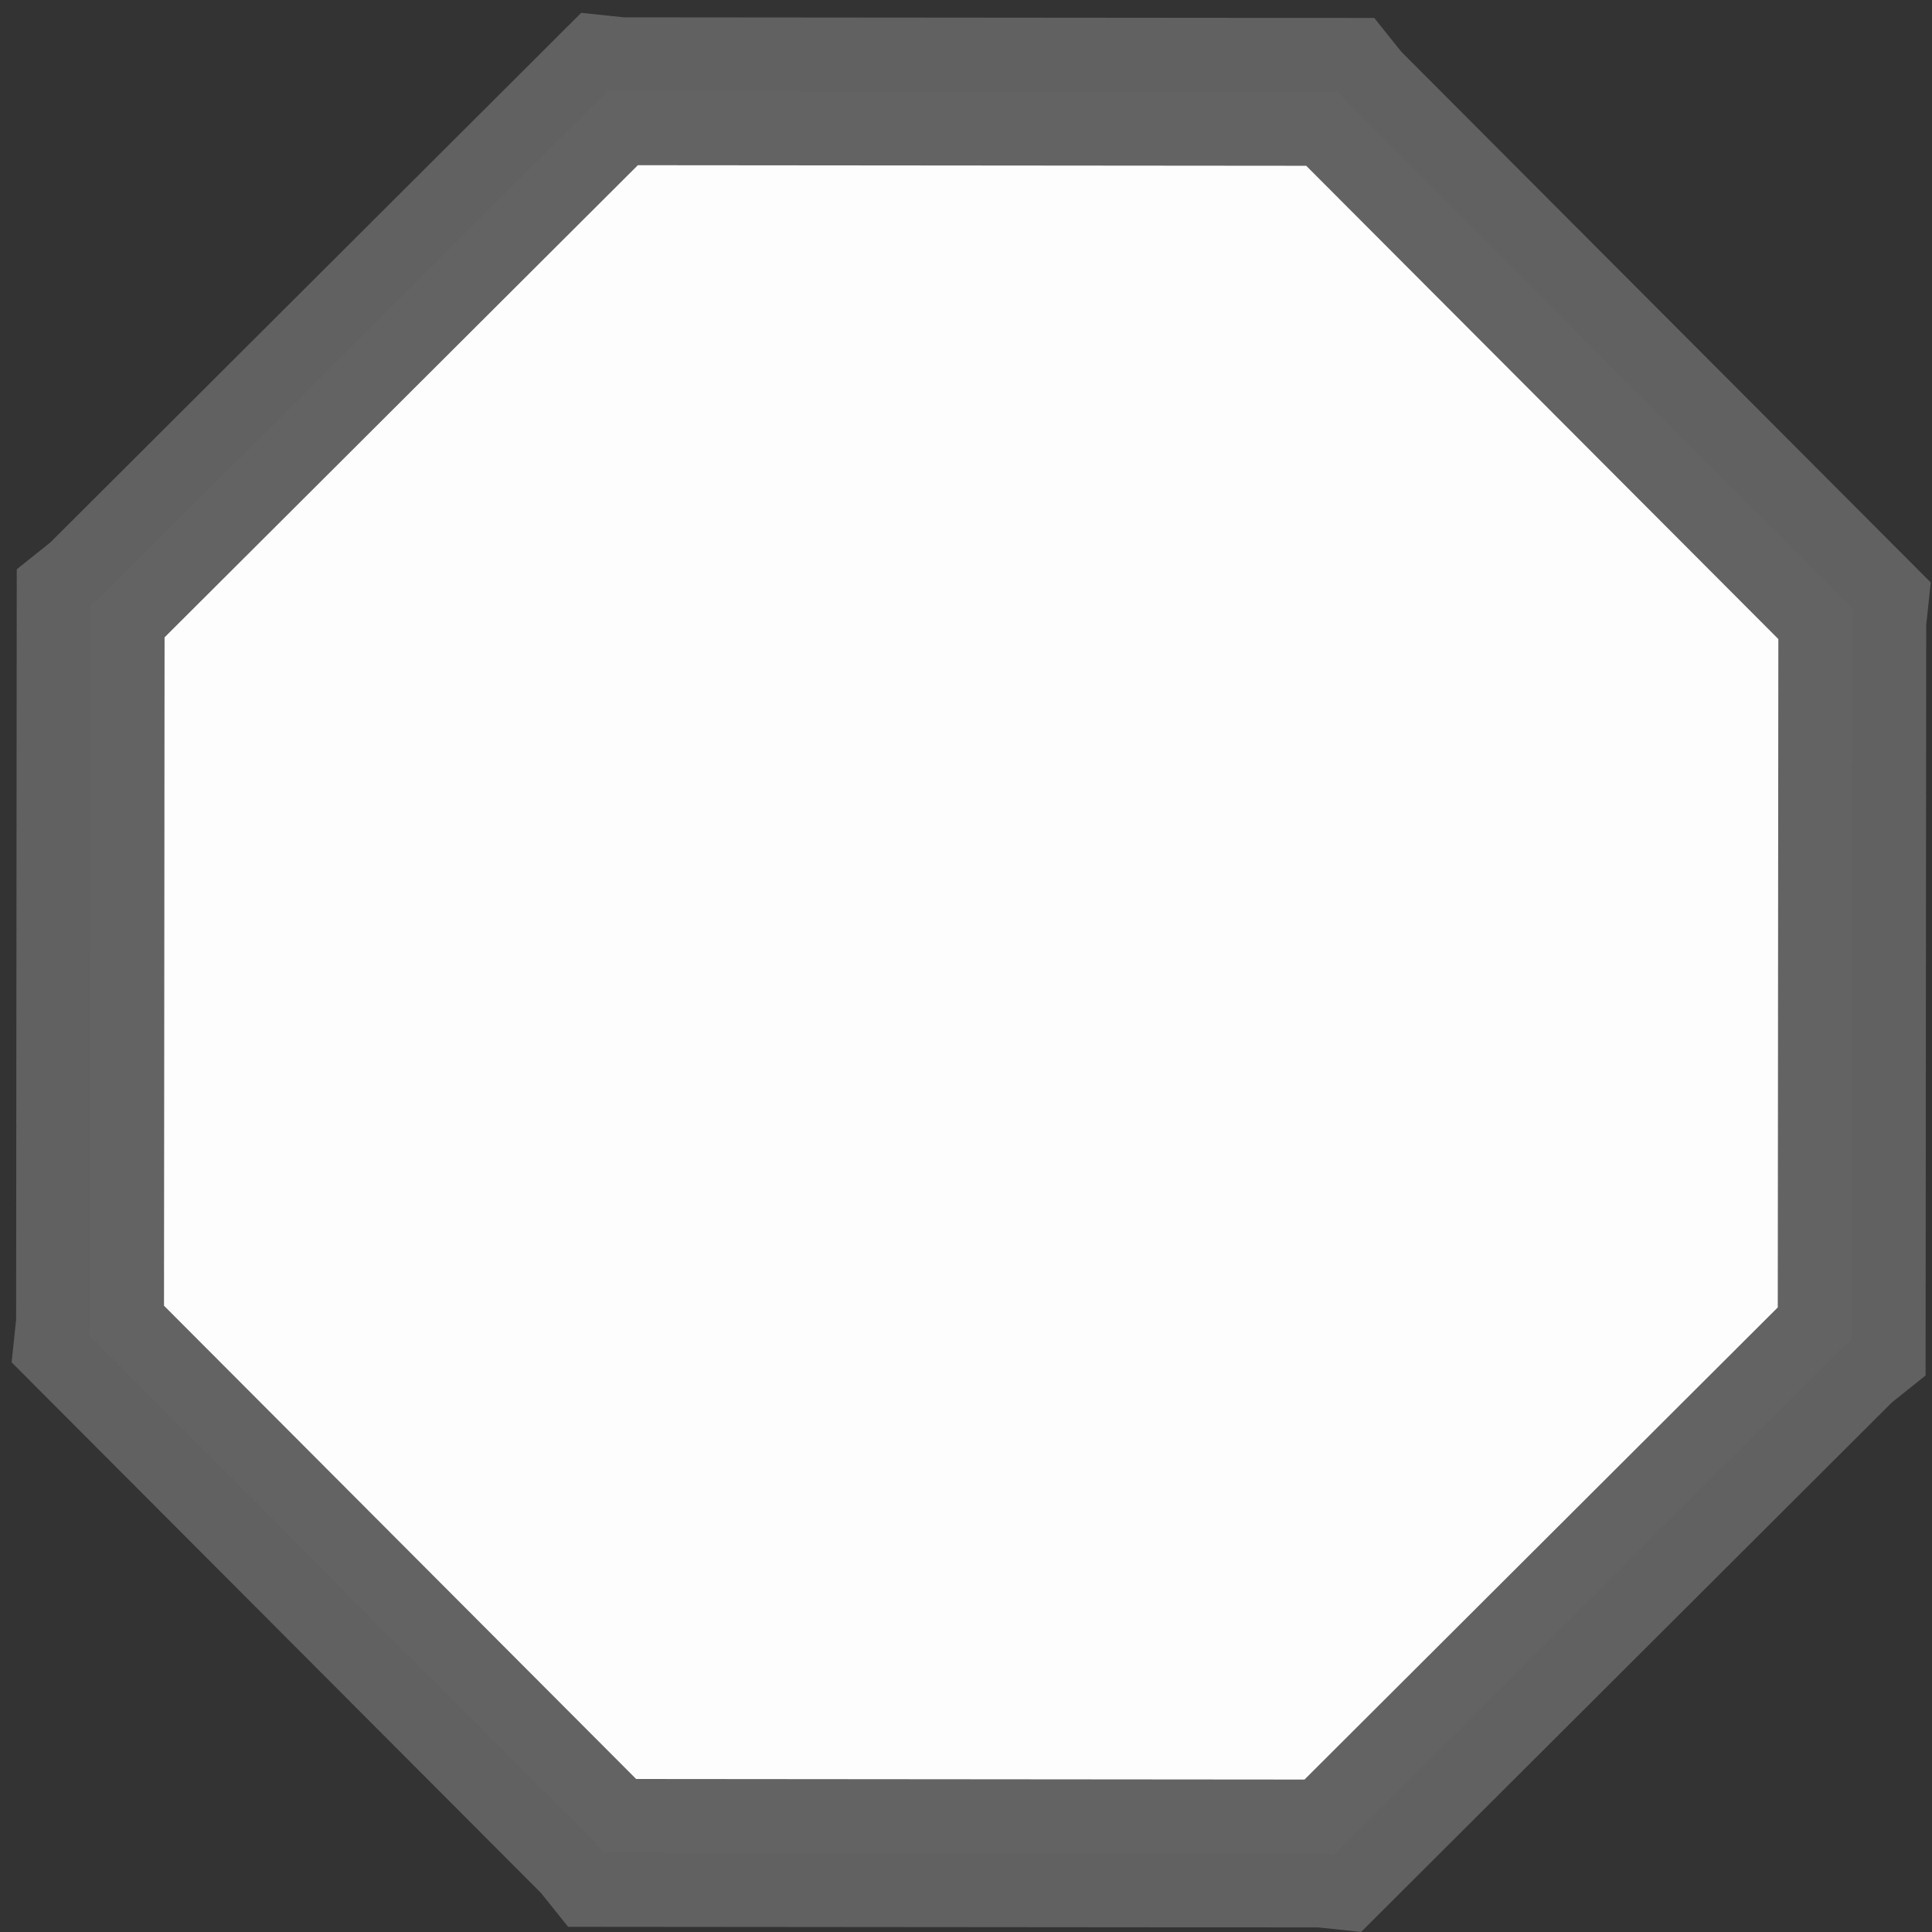<?xml version="1.0" encoding="UTF-8" standalone="no"?>
<!-- Created with Inkscape (http://www.inkscape.org/) -->

<svg
   xmlns:dc="http://purl.org/dc/elements/1.1/"
   xmlns:cc="http://creativecommons.org/ns#"
   xmlns:rdf="http://www.w3.org/1999/02/22-rdf-syntax-ns#"
   xmlns:svg="http://www.w3.org/2000/svg"
   xmlns="http://www.w3.org/2000/svg"
   xmlns:sodipodi="http://sodipodi.sourceforge.net/DTD/sodipodi-0.dtd"
   xmlns:inkscape="http://www.inkscape.org/namespaces/inkscape"
   width="12"
   height="12"
   viewBox="0 0 3.175 3.175"
   version="1.1"
   id="svg8"
   inkscape:version="0.92.4 (5da689c313, 2019-01-14)"
   sodipodi:docname="rb-un-base.svg">
  <rect x="0" y="0" width="3.175" height="3.175" fill="#333333" stroke="none"/>
  <defs
     id="defs2" />
  <sodipodi:namedview
     id="base"
     pagecolor="#424242"
     bordercolor="#666666"
     borderopacity="1.0"
     inkscape:pageopacity="1"
     inkscape:pageshadow="2"
     inkscape:zoom="41.016947"
     inkscape:cx="5.9718835"
     inkscape:cy="5.9718732"
     inkscape:document-units="mm"
     inkscape:current-layer="layer1"
     showgrid="false"
     units="px"
     inkscape:window-width="1325"
     inkscape:window-height="740"
     inkscape:window-x="41"
     inkscape:window-y="0"
     inkscape:window-maximized="1" />
  <g
     inkscape:label="Layer 1"
     inkscape:groupmode="layer"
     id="layer1"
     transform="translate(0,-293.825)">
    <path
       sodipodi:type="star"
       style="opacity:0.99;fill:#ffffff;fill-opacity:1;stroke:#626262;stroke-width:0.243;stroke-miterlimit:4;stroke-dasharray:none;stroke-opacity:1"
       id="path815"
       sodipodi:sides="8"
       sodipodi:cx="1.5961874"
       sodipodi:cy="295.4231"
       sodipodi:r1="1.5673321"
       sodipodi:r2="1.5583082"
       sodipodi:arg1="-0.39003564"
       sodipodi:arg2="-0.3794685"
       inkscape:flatsided="false"
       inkscape:rounded="0"
       inkscape:randomized="0"
       d="m 3.046,294.827 -0.002,0.019 -0.001,1.181 -0.015,0.012 -0.836,0.834 -0.019,-0.002 -1.181,-0.001 -0.012,-0.015 -0.834,-0.836 0.002,-0.019 0.001,-1.181 0.015,-0.012 0.836,-0.834 0.019,0.002 1.181,0.001 0.012,0.015 z"
       inkscape:transform-center-x="0.0040009752"
       inkscape:transform-center-y="-0.13357889" />
  </g>
</svg>
